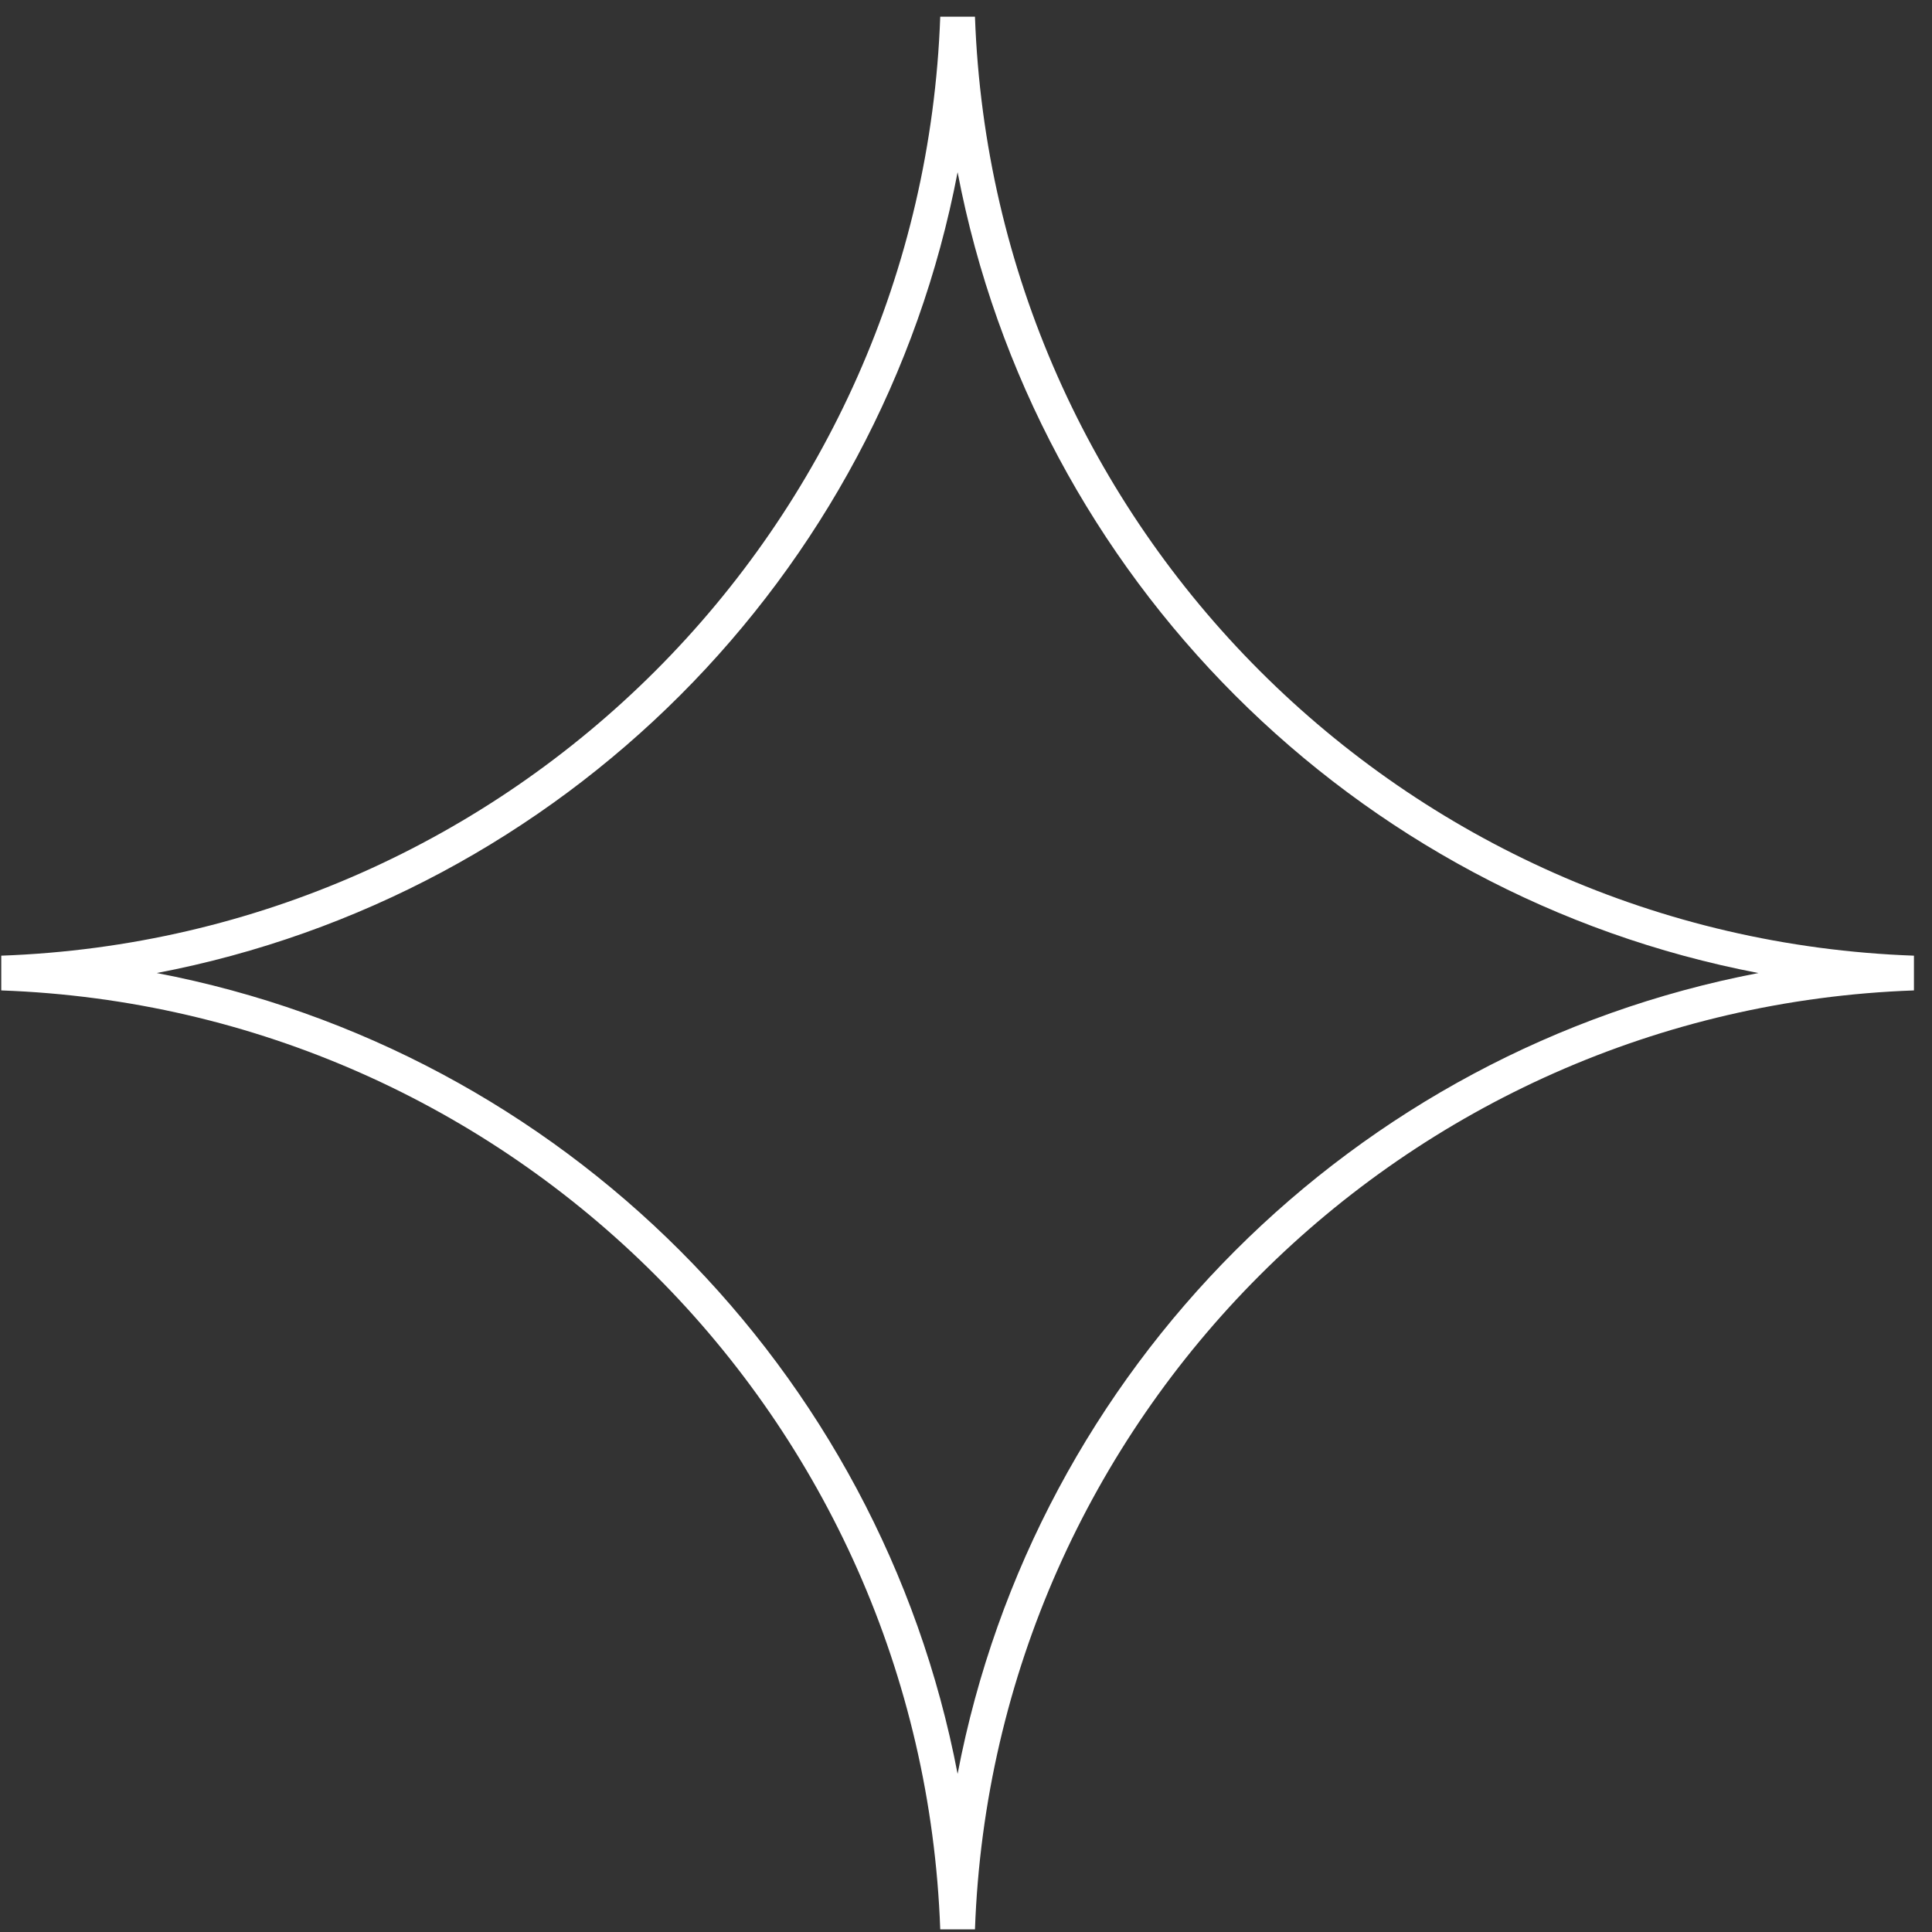 <svg width="75" height="75" viewBox="0 0 75 75" fill="none" xmlns="http://www.w3.org/2000/svg">
<rect x="0" y="0" width="75" height="75" fill="#333333" stroke="none"/>
<path fill-rule="evenodd" clip-rule="evenodd" d="M68.262 37.773C52.544 40.778 40.178 53.144 37.174 68.862C34.17 53.144 21.803 40.778 6.085 37.773C21.803 34.769 34.17 22.403 37.174 6.685C40.178 22.403 52.544 34.769 68.262 37.773ZM74.299 37.099C54.47 36.388 38.56 20.477 37.848 0.648H36.5C35.788 20.477 19.878 36.388 0.049 37.099V38.448C19.878 39.159 35.788 55.069 36.5 74.898H37.848C38.56 55.069 54.47 39.159 74.299 38.448V37.099Z" fill="white"/>
</svg>
